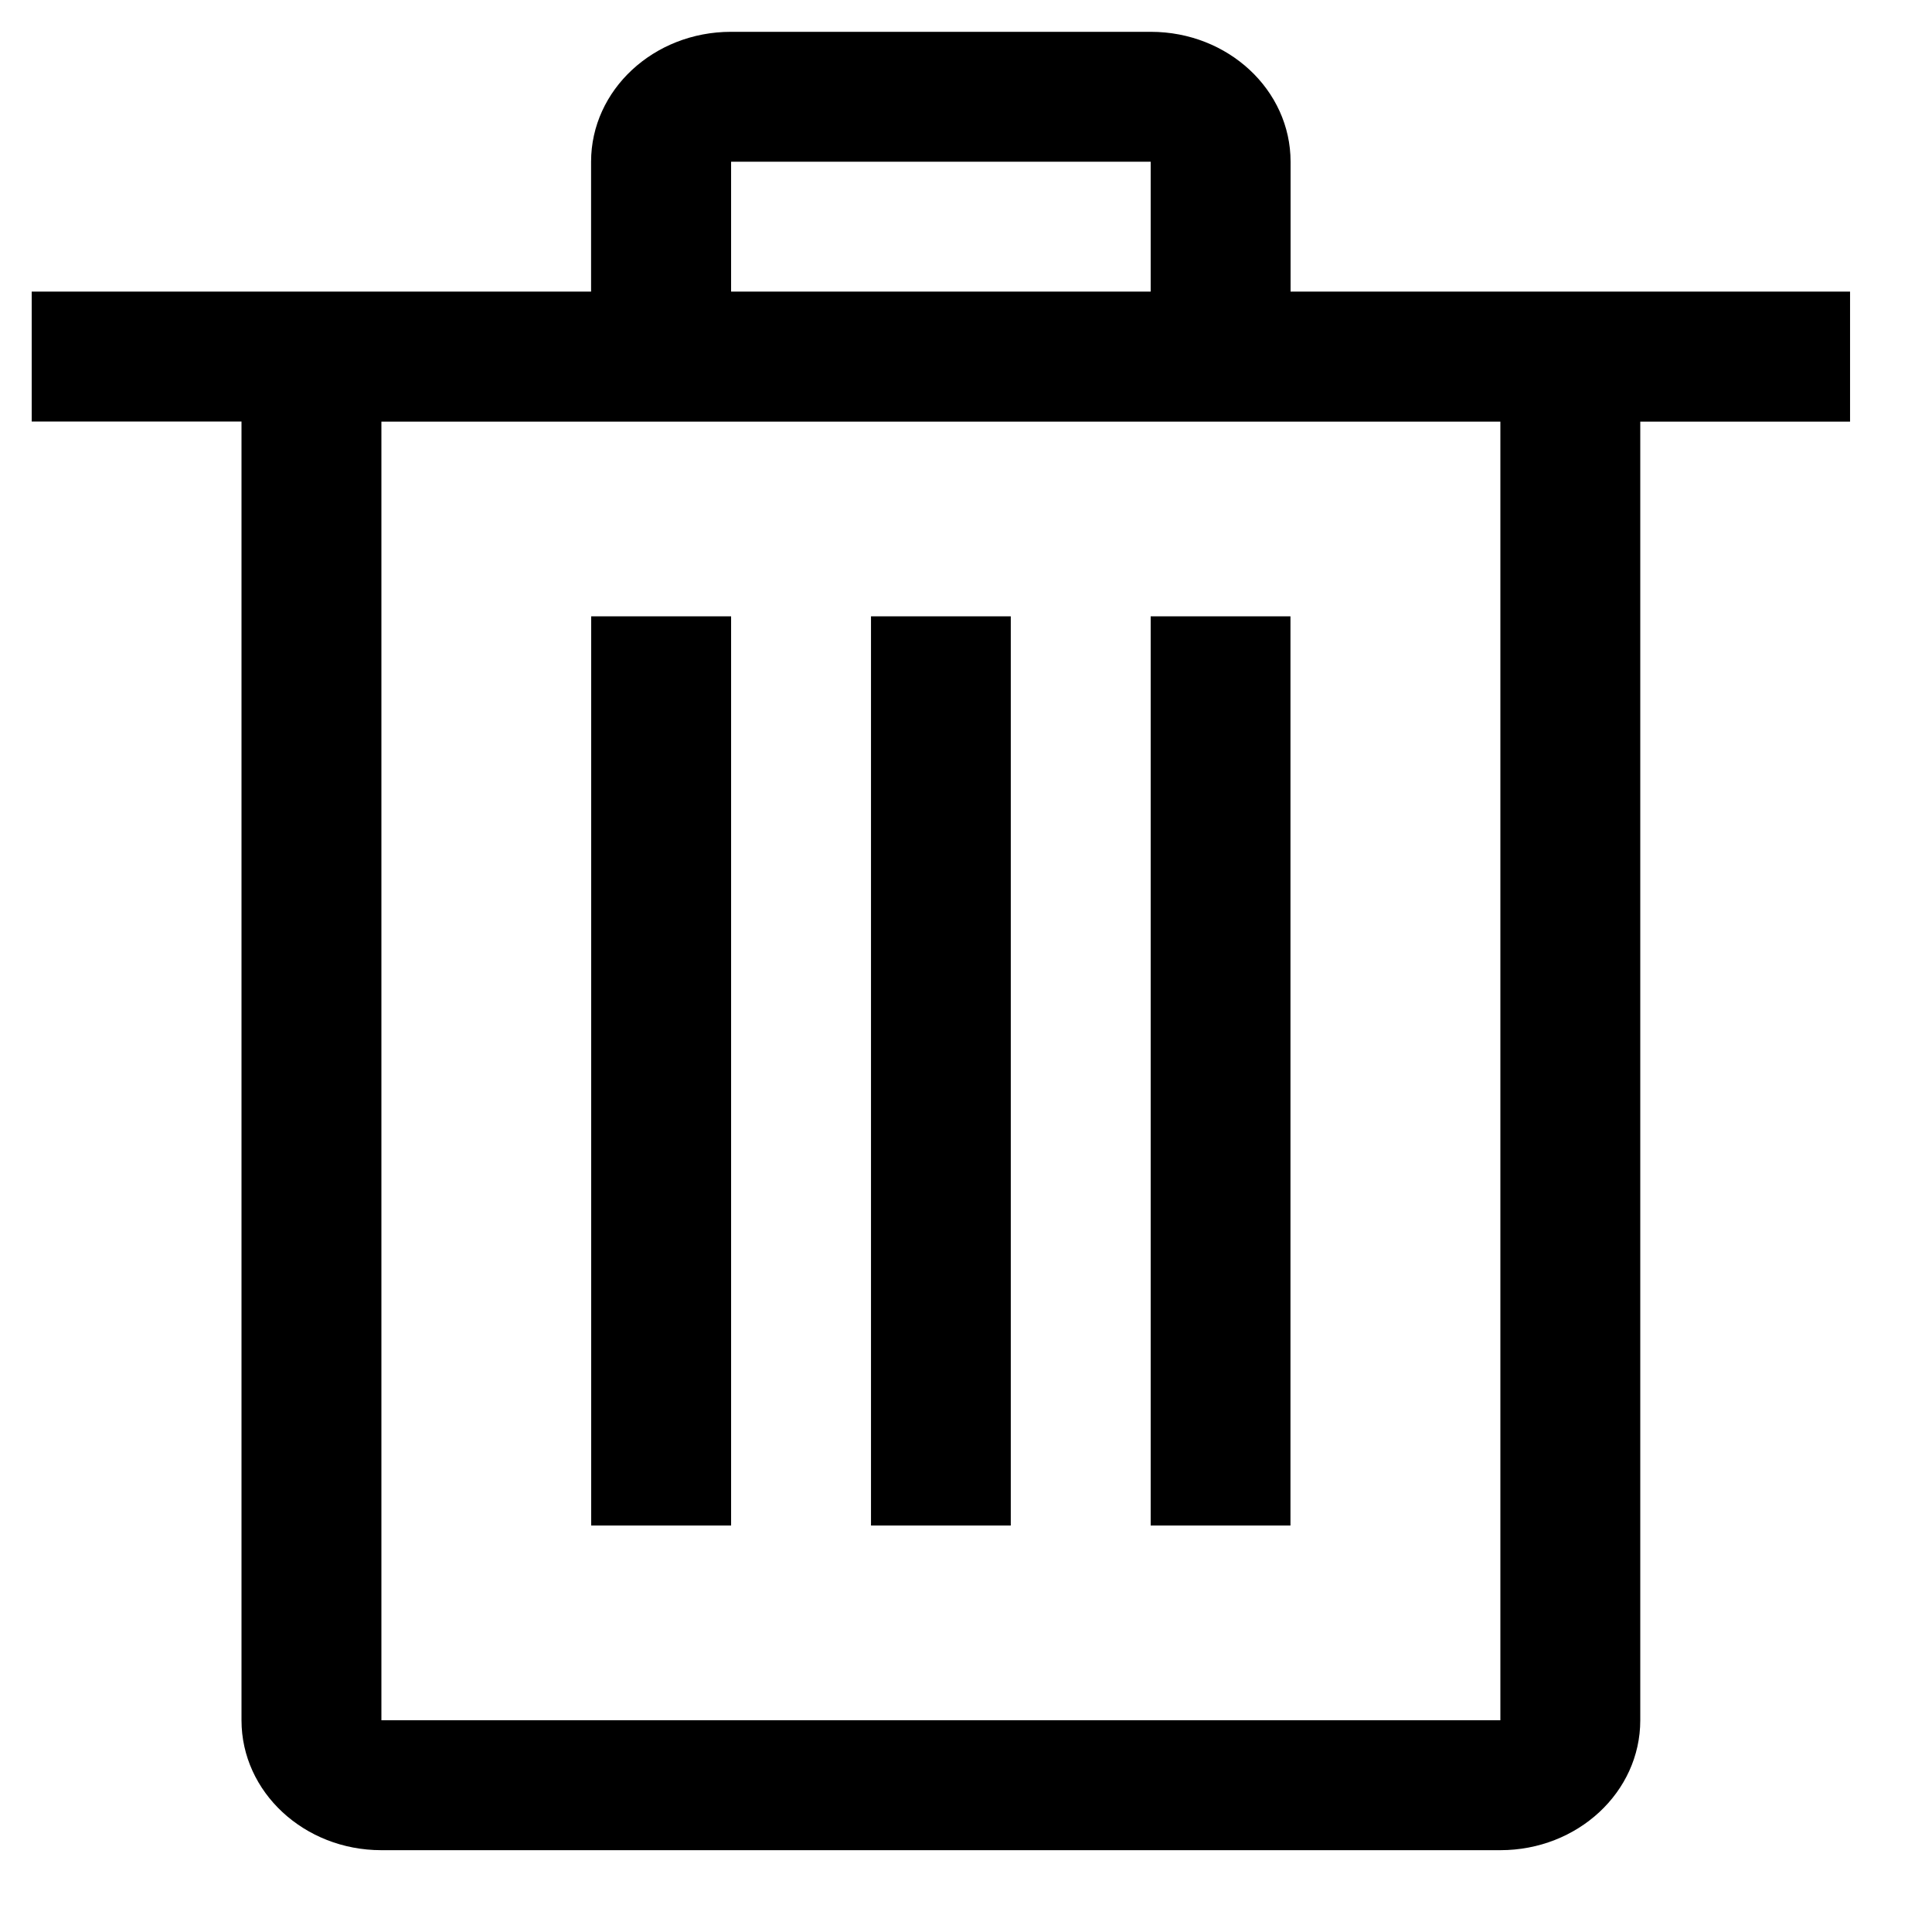 <svg viewBox="0 0 1024 1024" version="1.1" xmlns="http://www.w3.org/2000/svg">
    <path d="M684.032 154.564V85.715c0-38.008-33.129-68.849-74.089-68.849H387.433c-40.96 0-74.15 30.84-74.15 68.849v68.849H16.806v68.849h111.194v688.369c0 38.069 33.25 68.849 74.089 68.849h593.137c40.96 0 74.15-30.78 74.15-68.849V223.473h111.194V154.564h-296.538zM387.494 85.715h222.389v68.849H387.494V85.715z m407.733 826.067H202.15V223.473h593.077v688.369z m-481.882-585.126h74.15v481.882H313.344v-481.882z m148.299 0h74.089v481.882h-74.089v-481.882z m148.239 0h74.089v481.882h-74.089v-481.882z" fill="#000000"></path>
</svg>